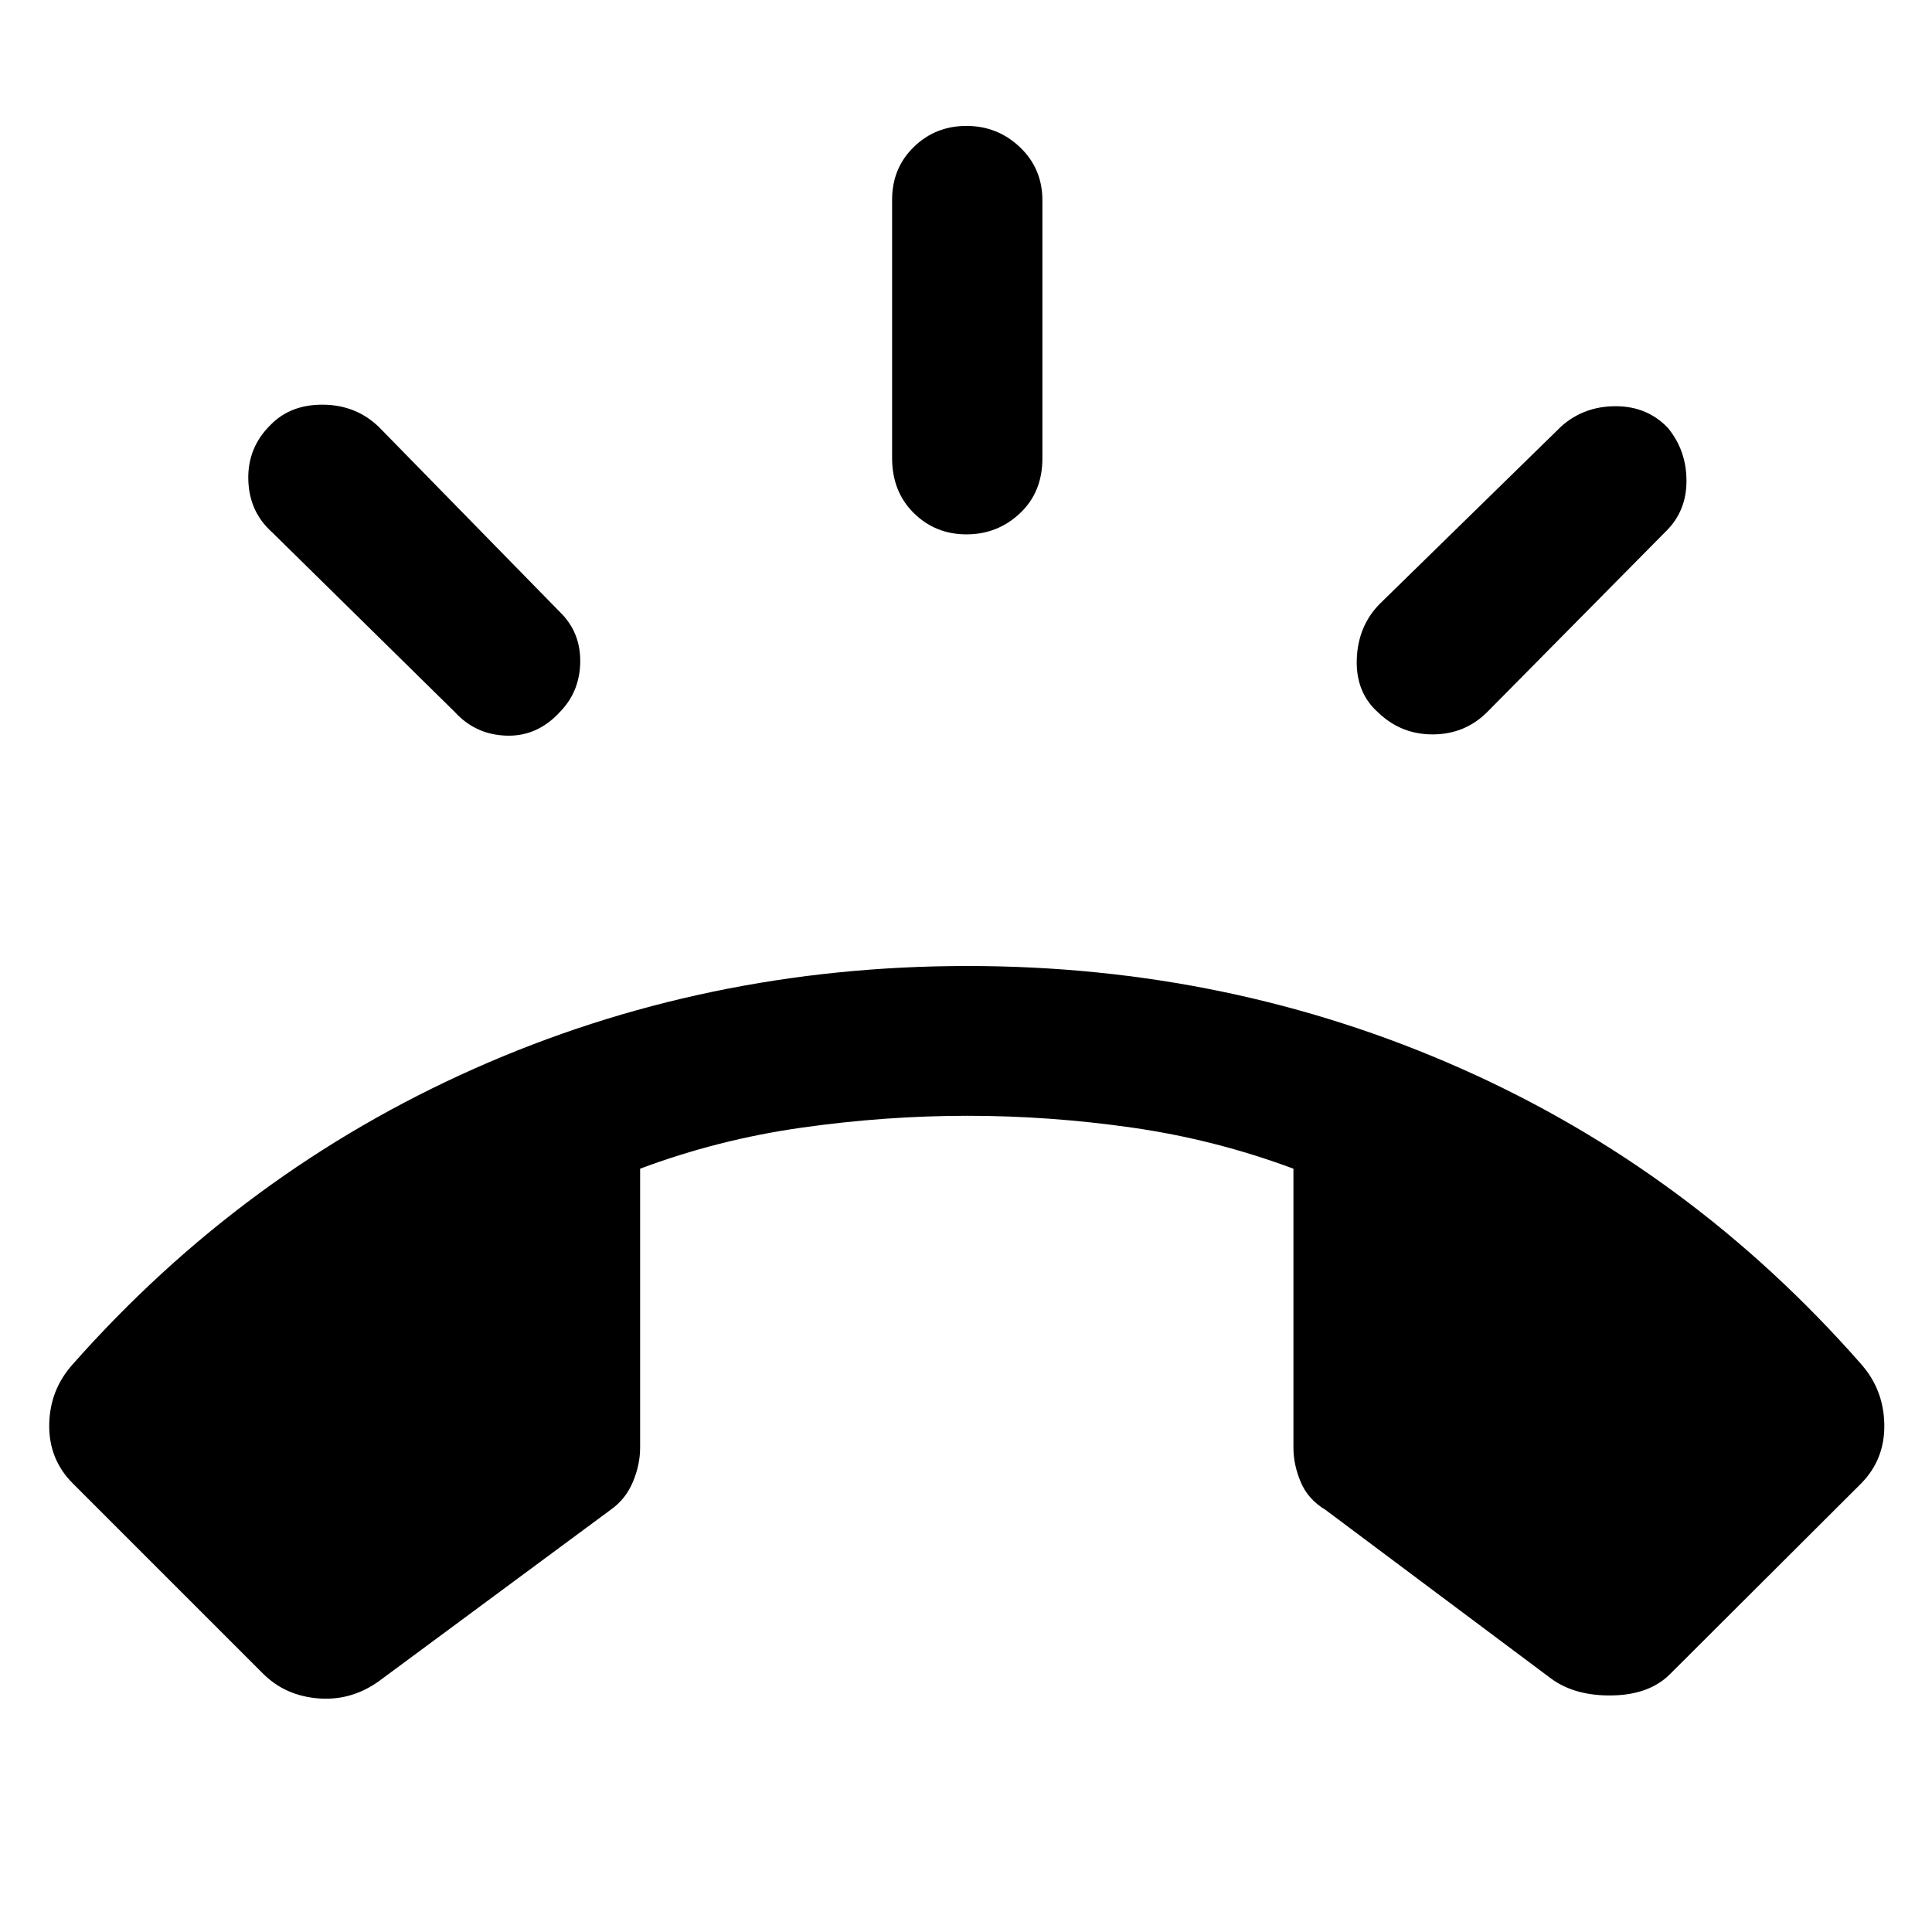 <svg xmlns="http://www.w3.org/2000/svg" height="48" viewBox="0 -960 960 960" width="48"><path d="M480.24-694.48q-15.48 0-26.22-10.62-10.74-10.62-10.74-27.33v-128.29q0-15.71 10.74-26.21t26.22-10.5q15.48 0 26.6 10.61 11.12 10.62 11.12 26.34v128.28q0 16.72-11.12 27.22t-26.6 10.5Zm204.56 88.52q-11.23-10-10.62-26.59.62-16.6 11.62-27.6l90-88q11.24-10 26.98-10t25.98 10.76q9.24 11.24 9.24 26.34 0 15.09-10.24 25.09L739-606.2q-11 11-26.86 11.12-15.86.12-27.34-10.88Zm-406.6-.24q-11.24 12.24-26.6 11.74-15.36-.5-25.6-11.74l-90.76-89.28q-11.48-10.24-11.86-26.22-.38-15.97 11.1-27.21 10-10.24 26.36-10 16.36.24 27.59 11.24l89.53 91.52q10.47 10 10.36 24.86-.12 14.86-10.12 25.09ZM130.67-128.41l-94.52-94.52q-11.95-11.96-11.69-29.21.26-17.25 11.69-29.97 84.72-95.8 199.45-146.85Q350.33-480 480.76-480q130.2 0 244.9 50.8 114.71 50.81 199.19 147.09 11.19 12.72 11.45 29.97.27 17.25-11.45 29.21l-94.76 94.52q-10.24 10.48-28.8 10.86-18.55.38-30.51-8.34l-112.13-83.85q-8.72-5.24-12.33-13.84-3.62-8.59-3.62-17.07v-138.63q-39-14.52-80.07-20.4-41.06-5.89-81.87-5.89-40.8 0-82.37 5.89-41.56 5.88-80.32 20.4v138.63q0 8.48-3.62 17.07-3.62 8.6-11.1 13.84l-113.37 83.85q-14.24 11-31.15 9.86-16.92-1.14-28.16-12.38Z"/></svg>